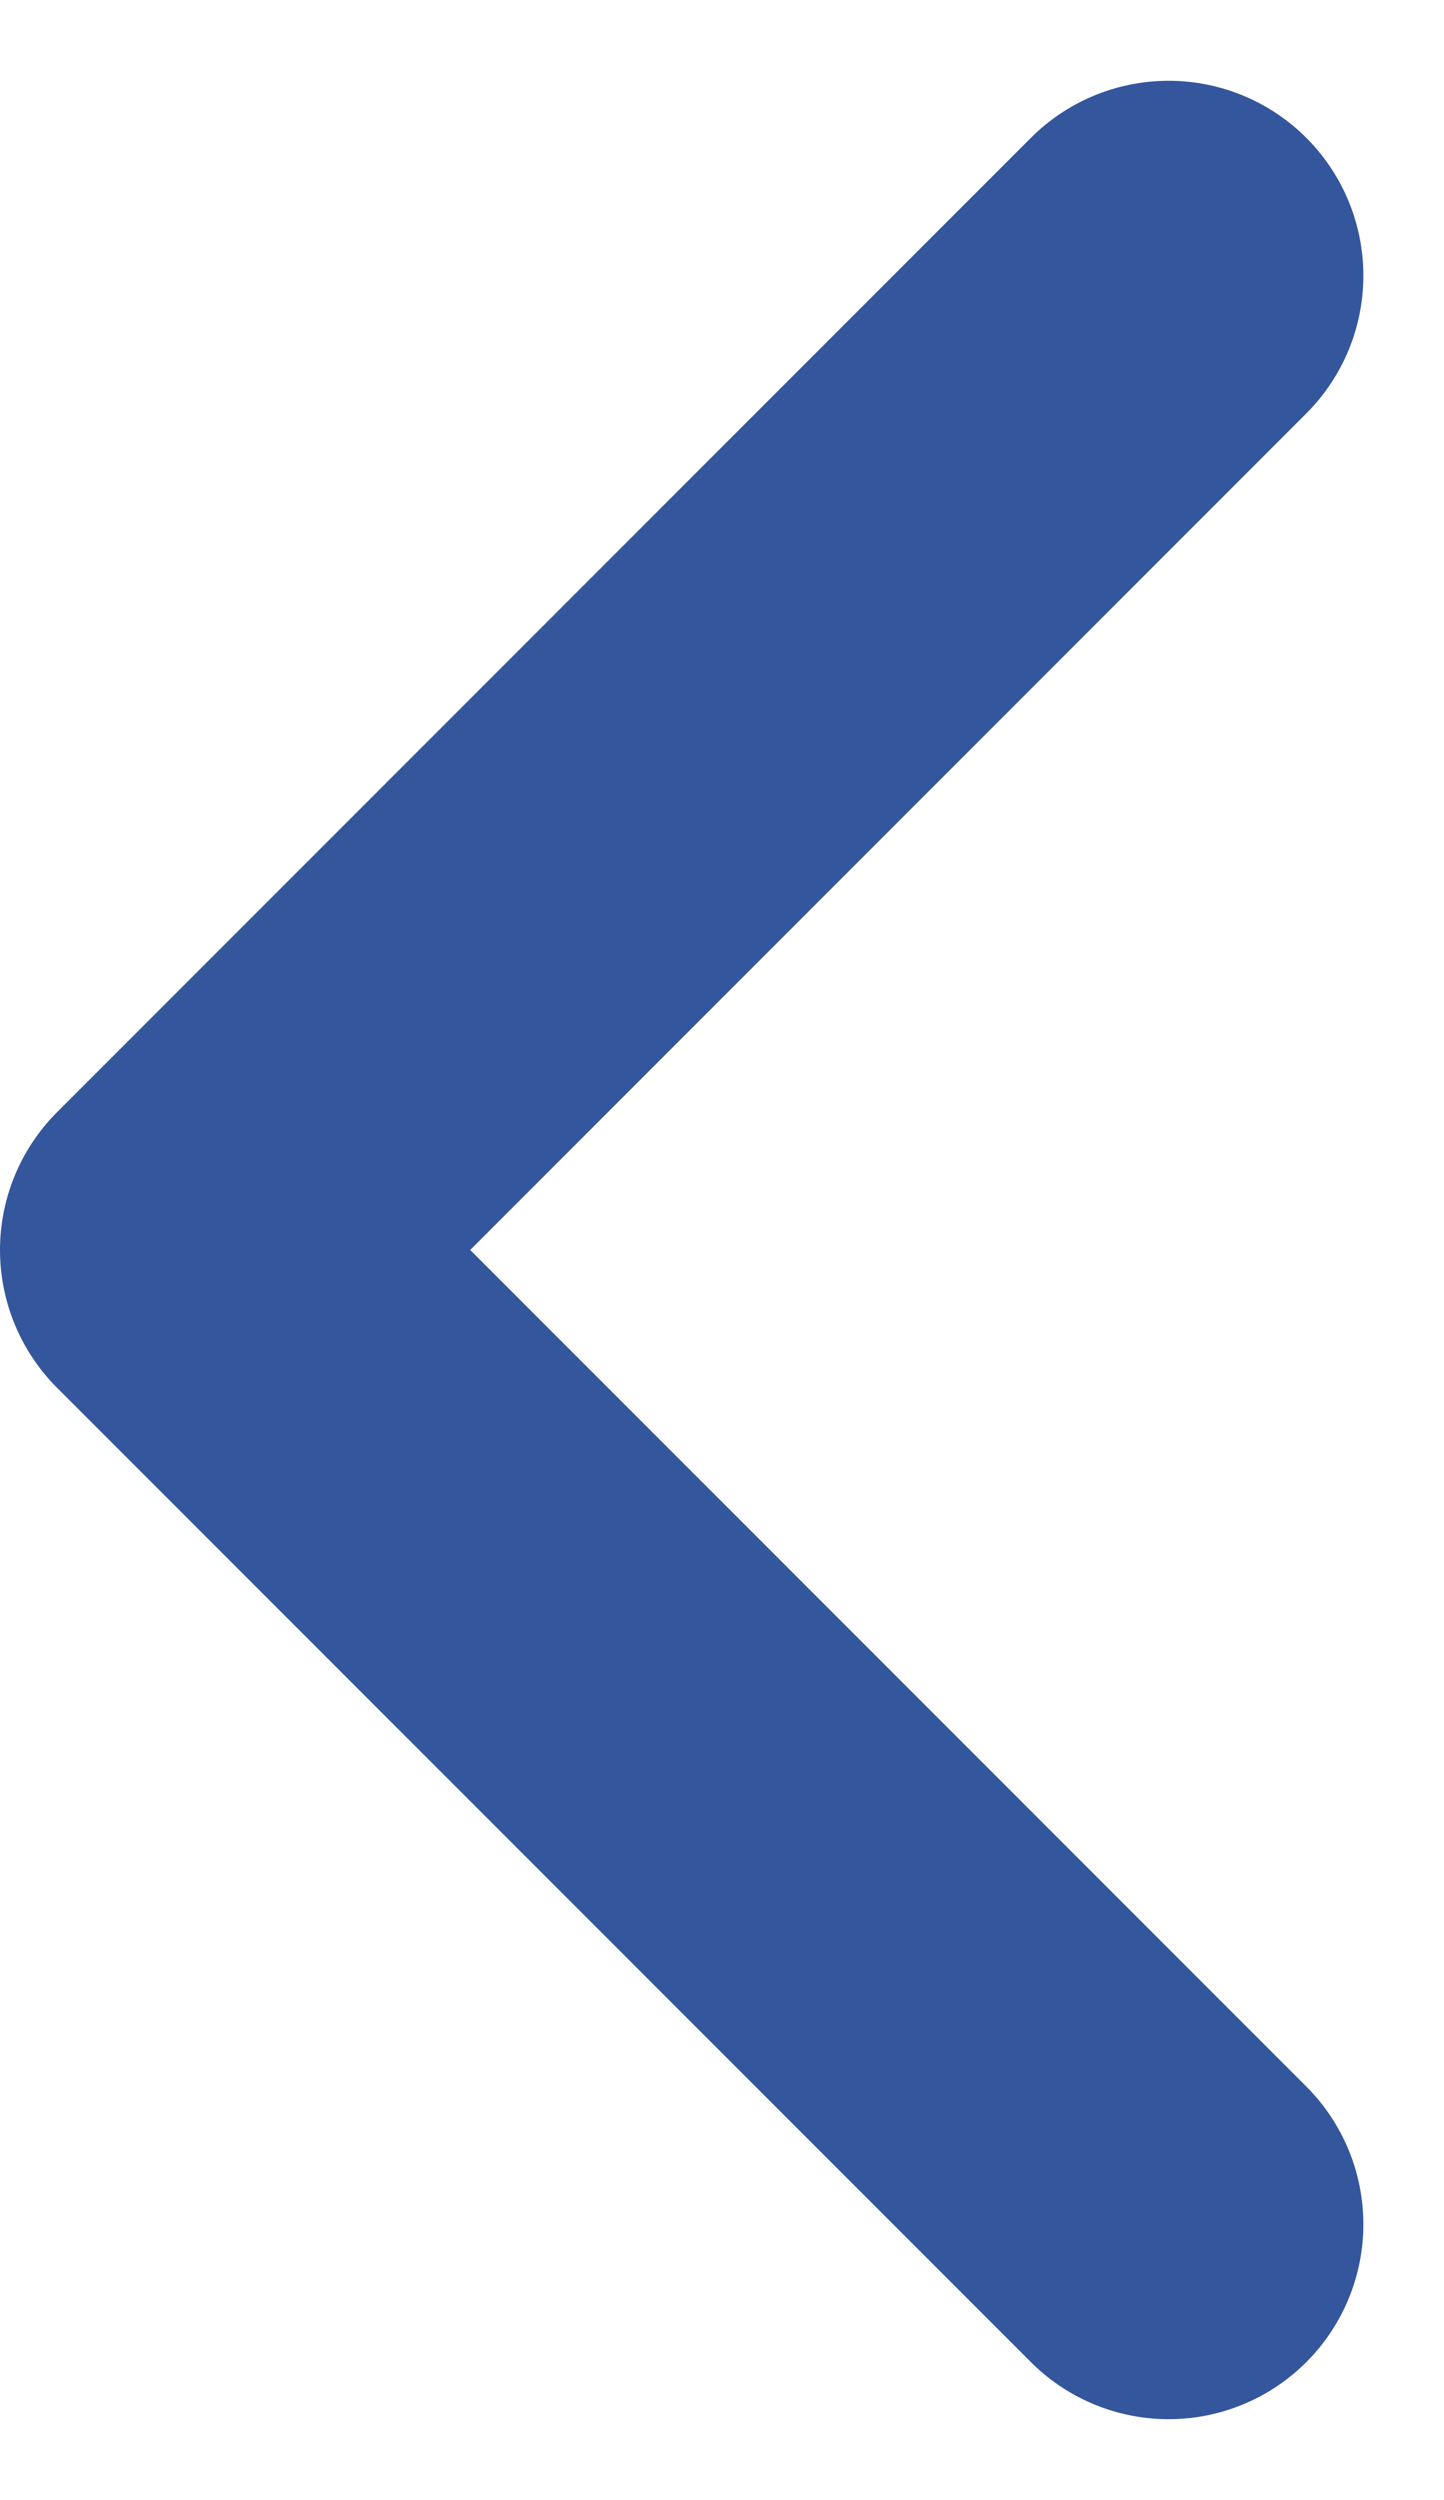 <svg xmlns="http://www.w3.org/2000/svg" width="14.828" height="25.657" viewBox="0 0 14.828 25.657">
  <g id="angle-bracket" transform="translate(2 2.829)">
    <path id="Path_8304" data-name="Path 8304" d="M11908.342,3413.593l-10,10,10,10" transform="translate(-11898.342 -3413.593)" fill="none" stroke="#34569D" stroke-linecap="round" stroke-linejoin="round" stroke-width="4"/>
  </g>
</svg>
